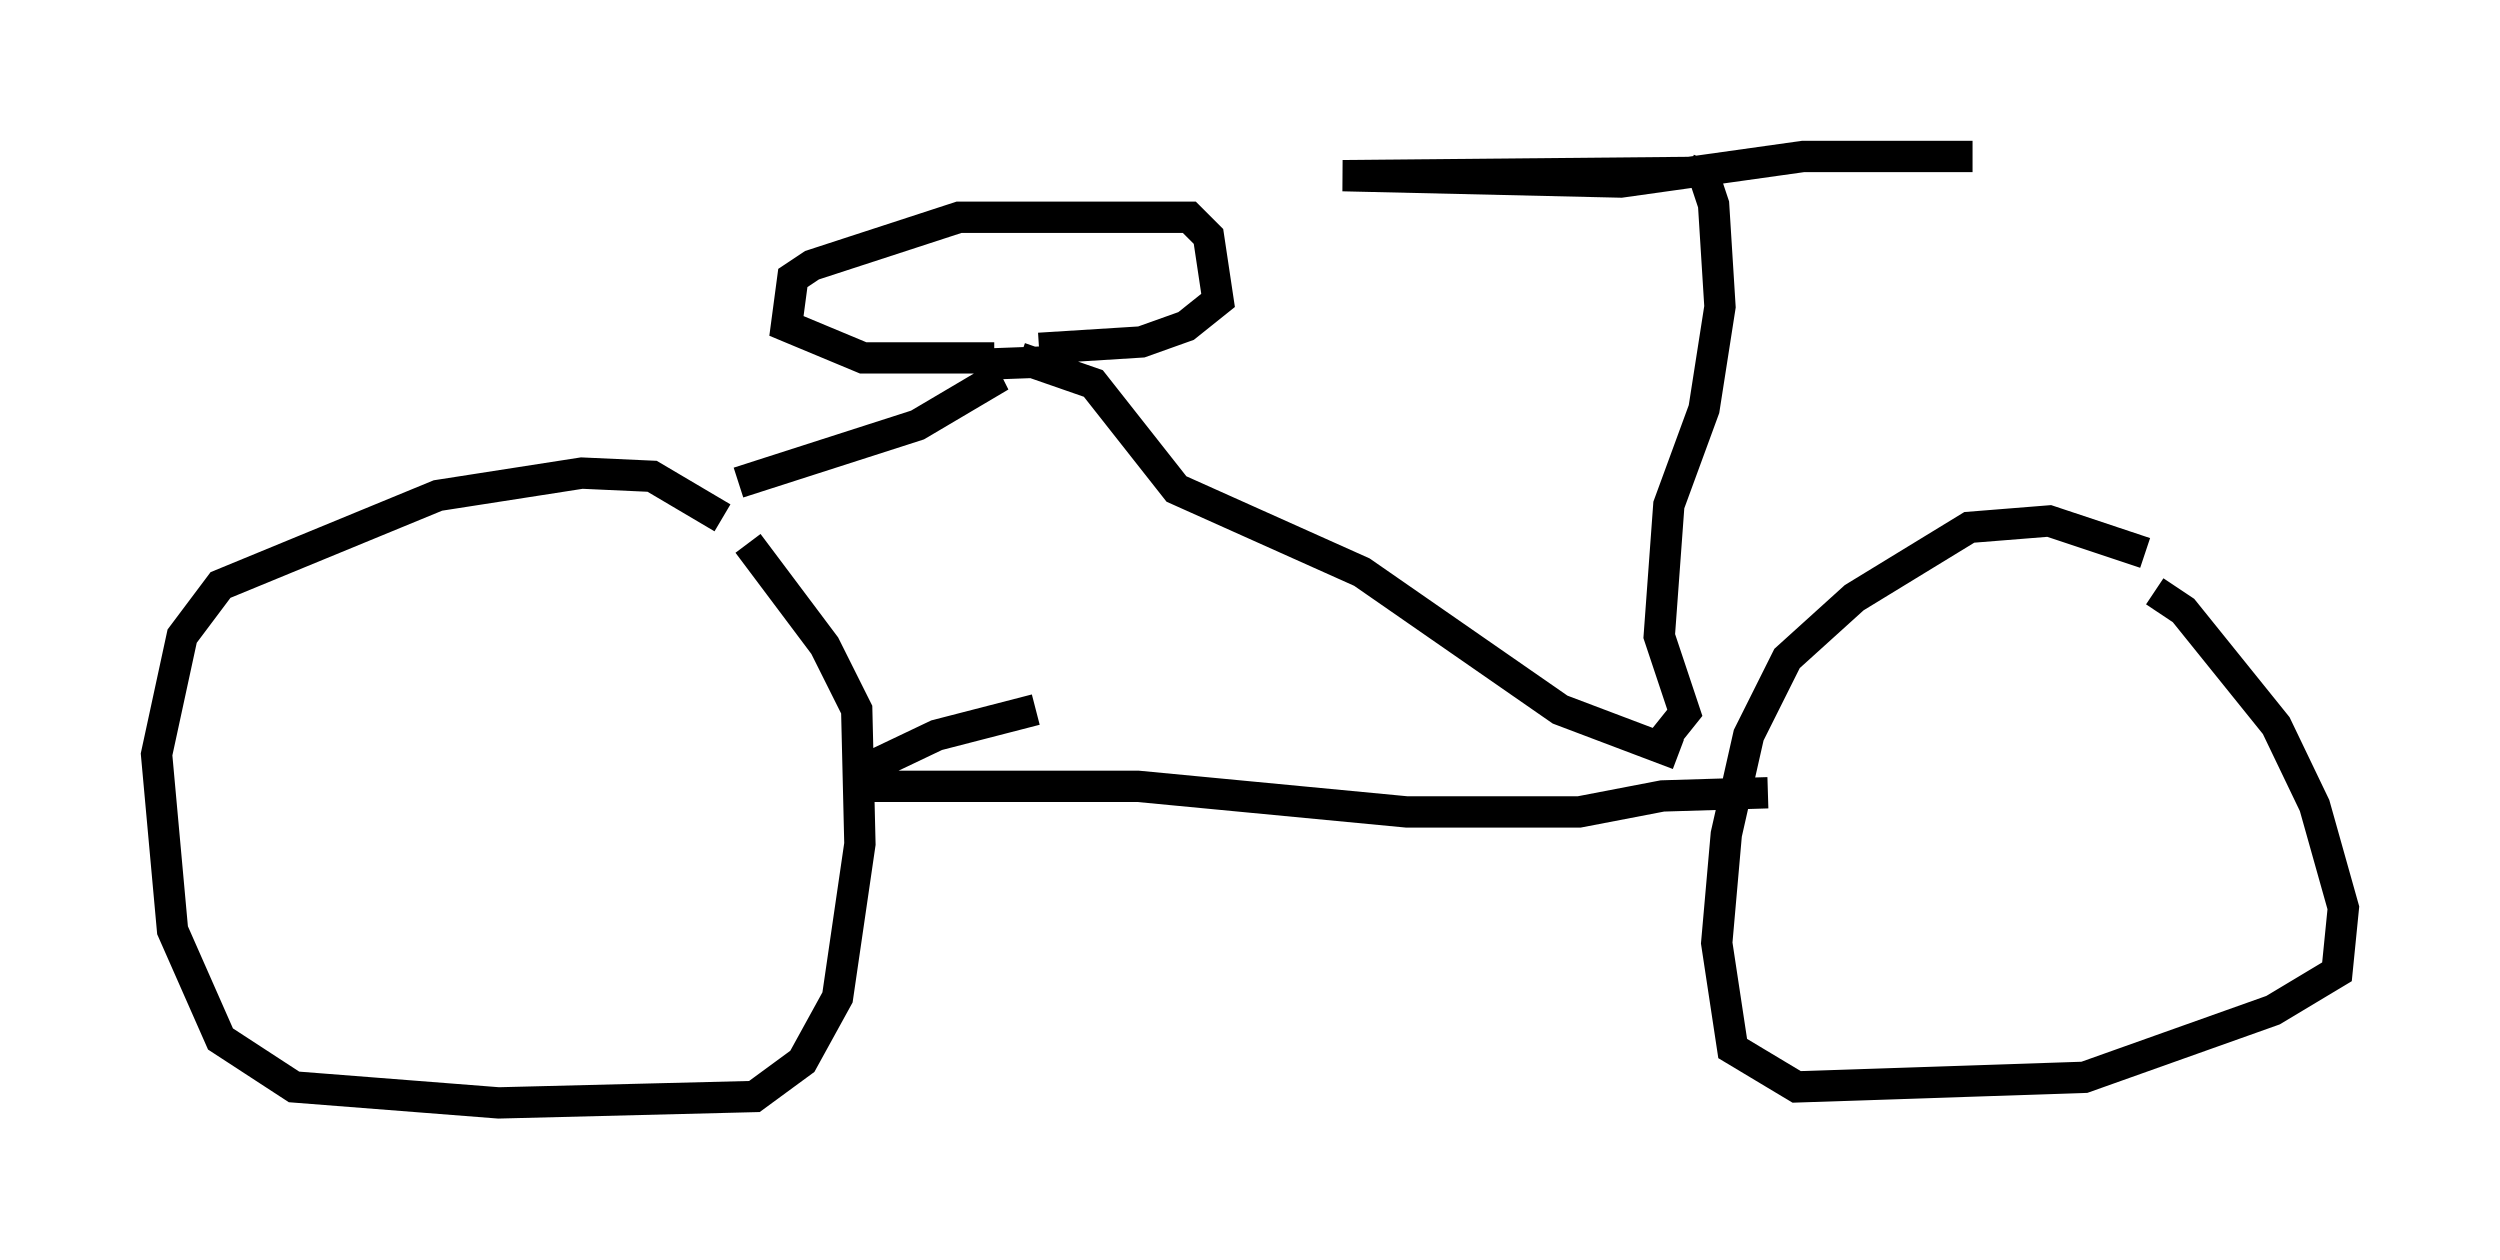 <?xml version="1.0" encoding="utf-8" ?>
<svg baseProfile="full" height="40.217" version="1.1" width="79.826" xmlns="http://www.w3.org/2000/svg" xmlns:ev="http://www.w3.org/2001/xml-events" xmlns:xlink="http://www.w3.org/1999/xlink"><defs /><rect fill="white" height="40.217" width="79.826" x="0" y="0" /><path d="M23.784, 17.352 m-0.715, -0.817 l-2.246, -1.327 -2.246, -0.102 l-4.594, 0.715 -6.942, 2.858 l-1.225, 1.633 -0.817, 3.777 l0.51, 5.615 1.531, 3.471 l2.348, 1.531 6.533, 0.51 l8.167, -0.204 1.531, -1.123 l1.123, -2.042 0.715, -4.9 l-0.102, -4.288 -1.021, -2.042 l-2.45, -3.267 m44.611, 0.306 l-3.063, -1.021 -2.552, 0.204 l-3.675, 2.246 -2.144, 1.94 l-1.225, 2.45 -0.715, 3.165 l-0.306, 3.471 0.51, 3.369 l2.042, 1.225 9.188, -0.306 l6.023, -2.144 2.042, -1.225 l0.204, -2.042 -0.919, -3.267 l-1.225, -2.552 -2.96, -3.675 l-0.919, -0.613 m-41.753, 6.227 l9.29, 0.0 8.575, 0.817 l5.513, 0.0 2.654, -0.51 l3.369, -0.102 m-28.686, -0.817 l2.144, -1.021 3.165, -0.817 m20.519, 1.429 l-3.777, -1.429 -6.329, -4.39 l-5.921, -2.654 -2.654, -3.369 l-2.348, -0.817 m-8.983, 3.981 l5.717, -1.838 2.246, -1.327 l-0.204, -0.408 m0.0, -0.204 l2.756, -0.102 m-2.348, -0.102 l-4.185, 0.0 -2.45, -1.021 l0.204, -1.531 0.613, -0.408 l4.696, -1.531 7.35, 0.0 l0.613, 0.613 0.306, 2.042 l-1.021, 0.817 -1.429, 0.51 l-3.267, 0.204 m19.804, 12.658 l0.817, -1.021 -0.817, -2.45 l0.306, -4.185 1.123, -3.063 l0.51, -3.267 -0.204, -3.267 l-0.306, -0.919 -0.51, -0.204 m0.0, 0.102 l-11.025, 0.102 8.881, 0.204 l5.819, -0.817 5.41, 0.0 " fill="none" stroke="black" stroke-width="1" /></svg>